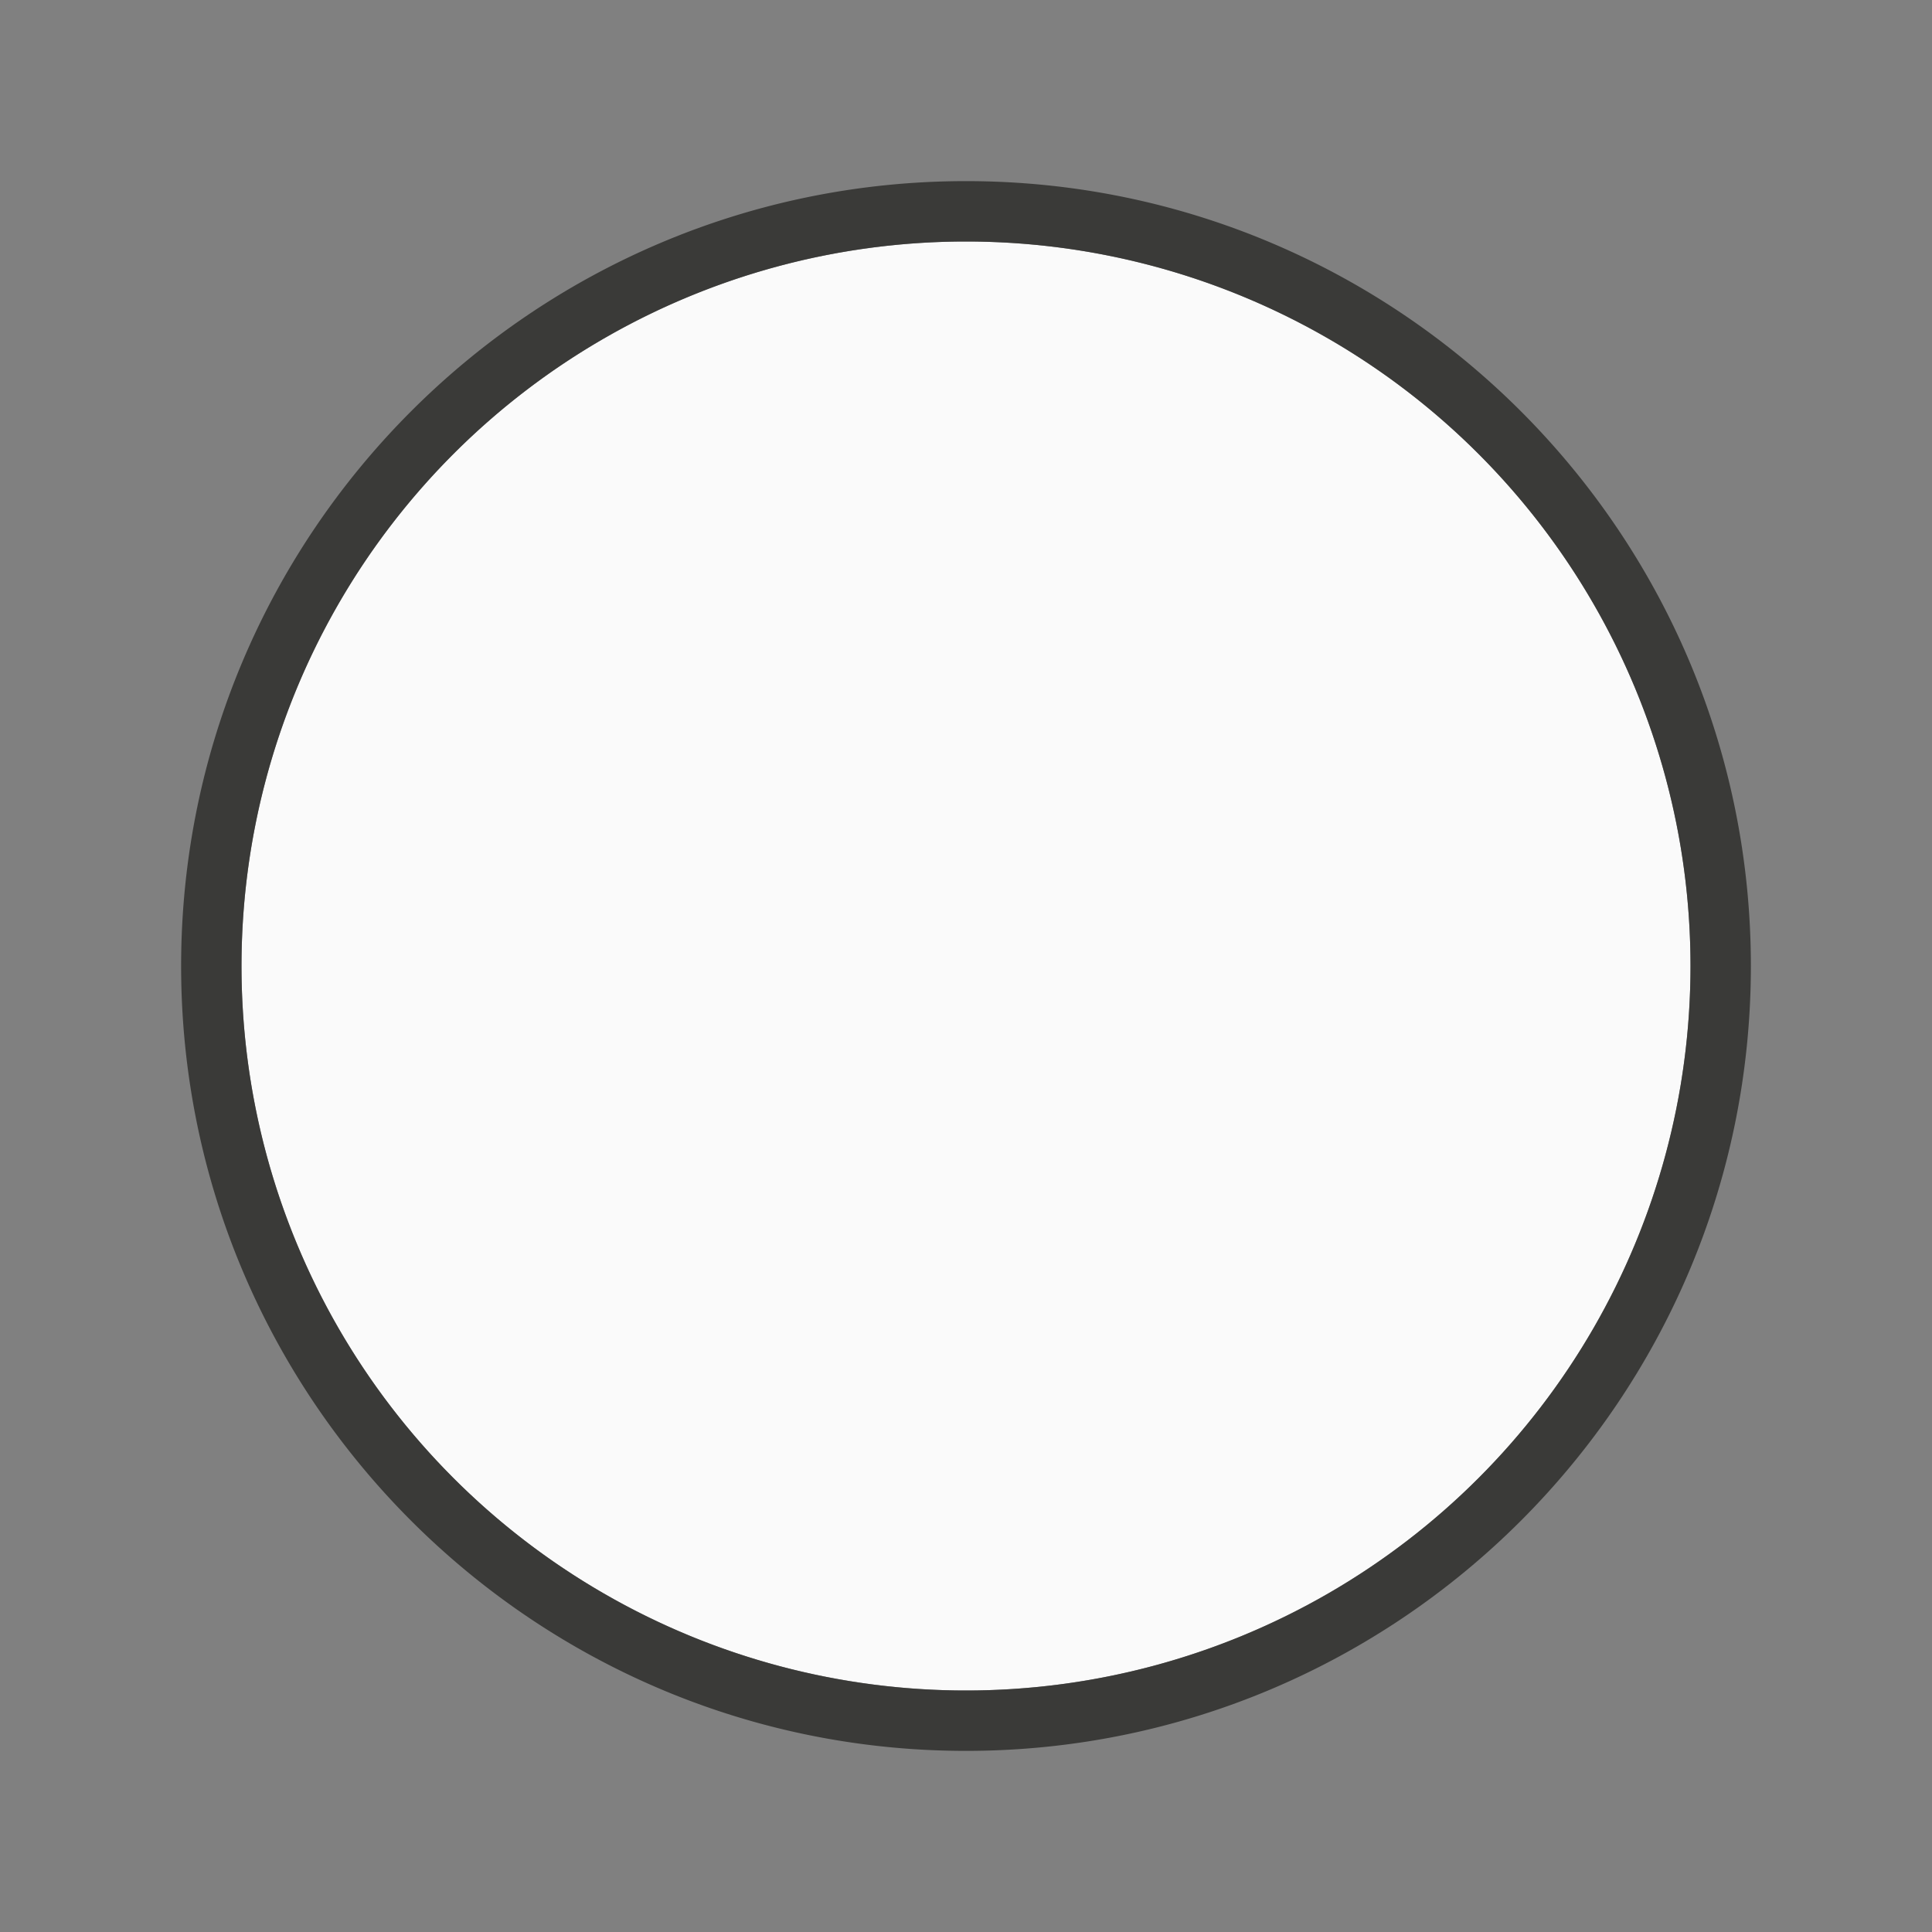 <svg viewBox="0 0 32 32" xmlns="http://www.w3.org/2000/svg"><rect x="0" y="0" width="32" height="32" fill="#808080" stroke="none"/><circle cx="16" cy="16" fill="#fafafa" r="12"/><path d="m16 3c-7.172 0-13 5.828-13 13 0 7.172 5.828 13 13 13 7.172 0 13-5.828 13-13-0-7.172-5.828-13-13-13zm0 1a12 12 0 0 1 12 12 12 12 0 0 1 -12 12 12 12 0 0 1 -12-12 12 12 0 0 1 12-12z" fill="#3a3a38"/></svg>